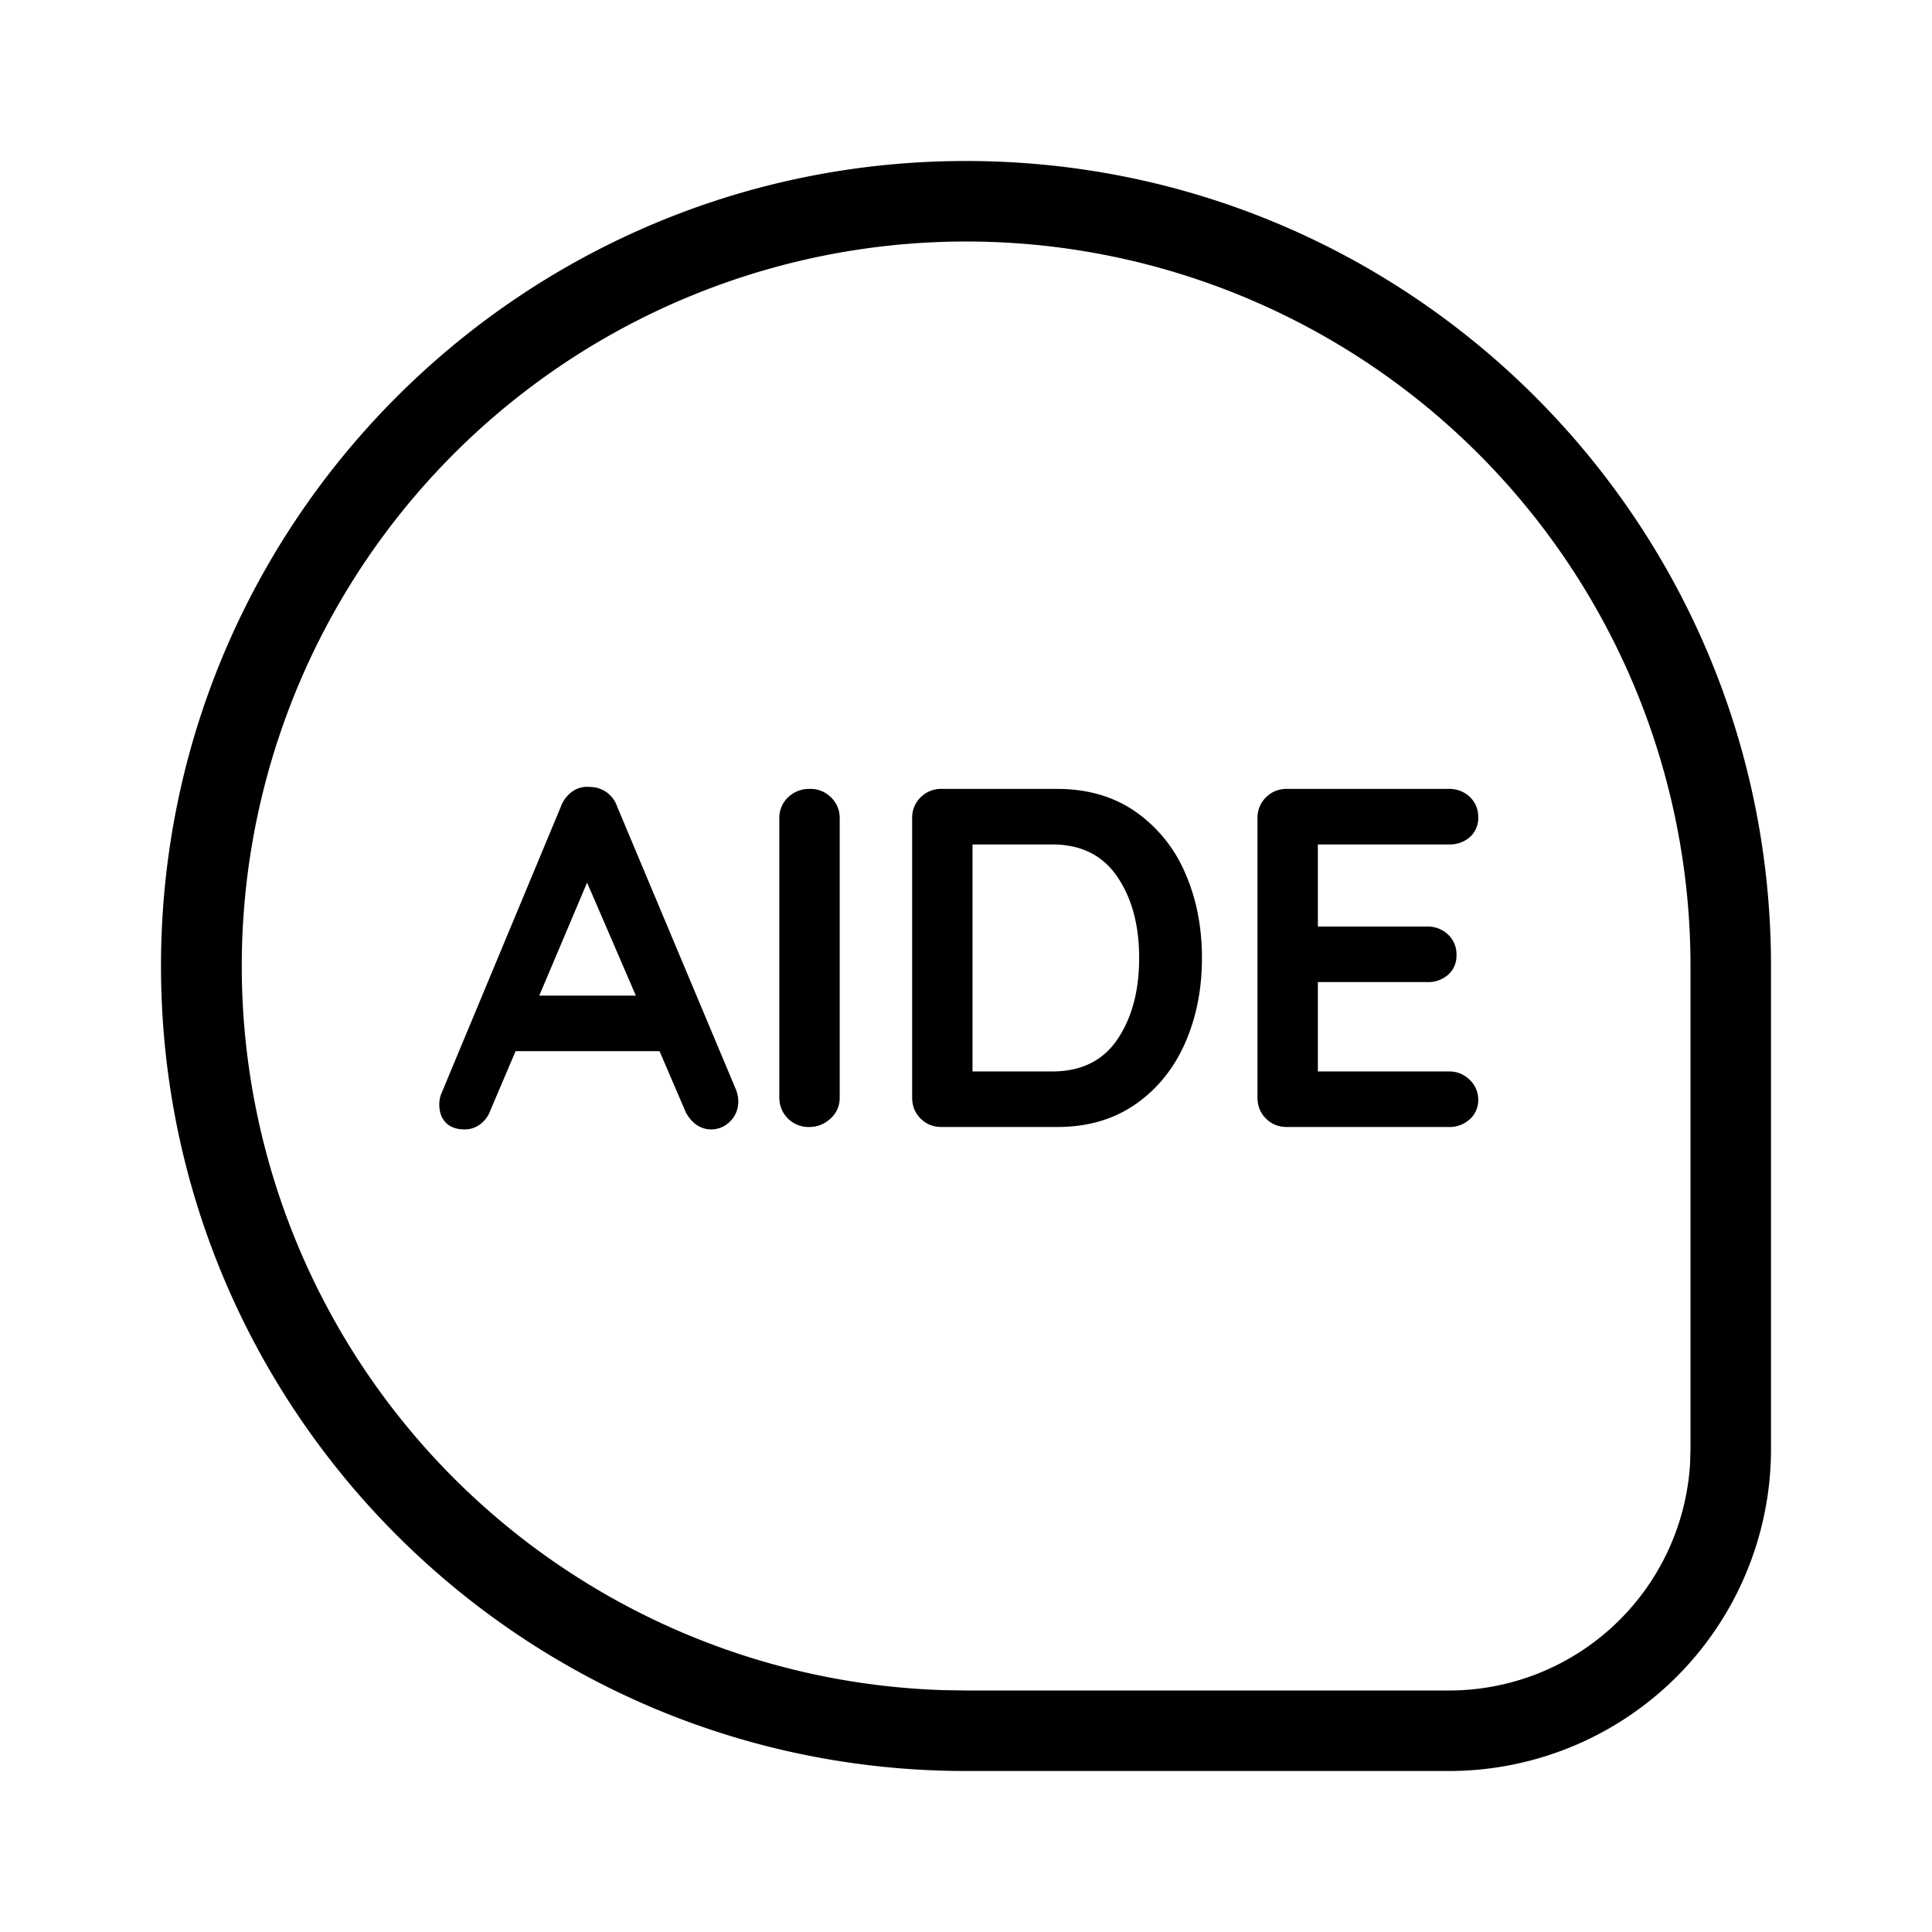 <svg xmlns="http://www.w3.org/2000/svg" width="24" height="24"><path d="M12 2c5.523 0 10 4.477 10 10v6a4 4 0 01-4 4h-6C6.477 22 2 17.523 2 12S6.477 2 12 2zm0 1a9 9 0 00-.265 17.996L12 21h6a3 3 0 002.995-2.824L21 18v-6a9 9 0 00-9-9zM8.835 14.03a.327.327 0 00.234-.099.34.34 0 00.102-.255.404.404 0 00-.03-.144l-1.476-3.516a.355.355 0 00-.336-.24.314.314 0 00-.216.054.398.398 0 00-.144.186l-1.494 3.588a.397.397 0 00-.018.114c0 .096.027.172.081.228.054.056.133.084.237.084a.316.316 0 00.189-.063.37.37 0 00.129-.177l.312-.732h1.788l.312.726a.429.429 0 00.135.18.315.315 0 00.195.066zm-.936-1.662h-1.2l.594-1.404.606 1.404zM10.053 14c.1 0 .188-.035.264-.105a.34.34 0 00.114-.261v-3.468a.35.35 0 00-.108-.261.357.357 0 00-.258-.105.38.38 0 00-.276.105.35.35 0 00-.108.261v3.468a.362.362 0 00.372.366zm3.078 0c.376 0 .699-.093.969-.279.27-.186.476-.438.618-.756.142-.318.213-.673.213-1.065 0-.392-.071-.747-.213-1.065a1.774 1.774 0 00-.618-.756c-.27-.186-.593-.279-.969-.279h-1.434a.354.354 0 00-.261.105.354.354 0 00-.105.261v3.468c0 .104.035.191.105.261.07.07.157.105.261.105h1.434zm-.06-.69h-.99v-2.82h.99c.356 0 .625.133.807.399.182.266.273.603.273 1.011 0 .408-.09.745-.27 1.011-.18.266-.45.399-.81.399zm4.926.69a.372.372 0 00.261-.096.318.318 0 00.105-.246.334.334 0 00-.105-.243.354.354 0 00-.261-.105h-1.626V12.2h1.356a.377.377 0 00.264-.093.313.313 0 00.102-.243.335.335 0 00-.105-.255.366.366 0 00-.261-.099h-1.356v-1.02h1.626a.377.377 0 00.264-.093.313.313 0 00.102-.243.335.335 0 00-.105-.255.366.366 0 00-.261-.099h-2.01a.354.354 0 00-.261.105.354.354 0 00-.105.261v3.468c0 .104.035.191.105.261.07.07.157.105.261.105h2.01z"/></svg>